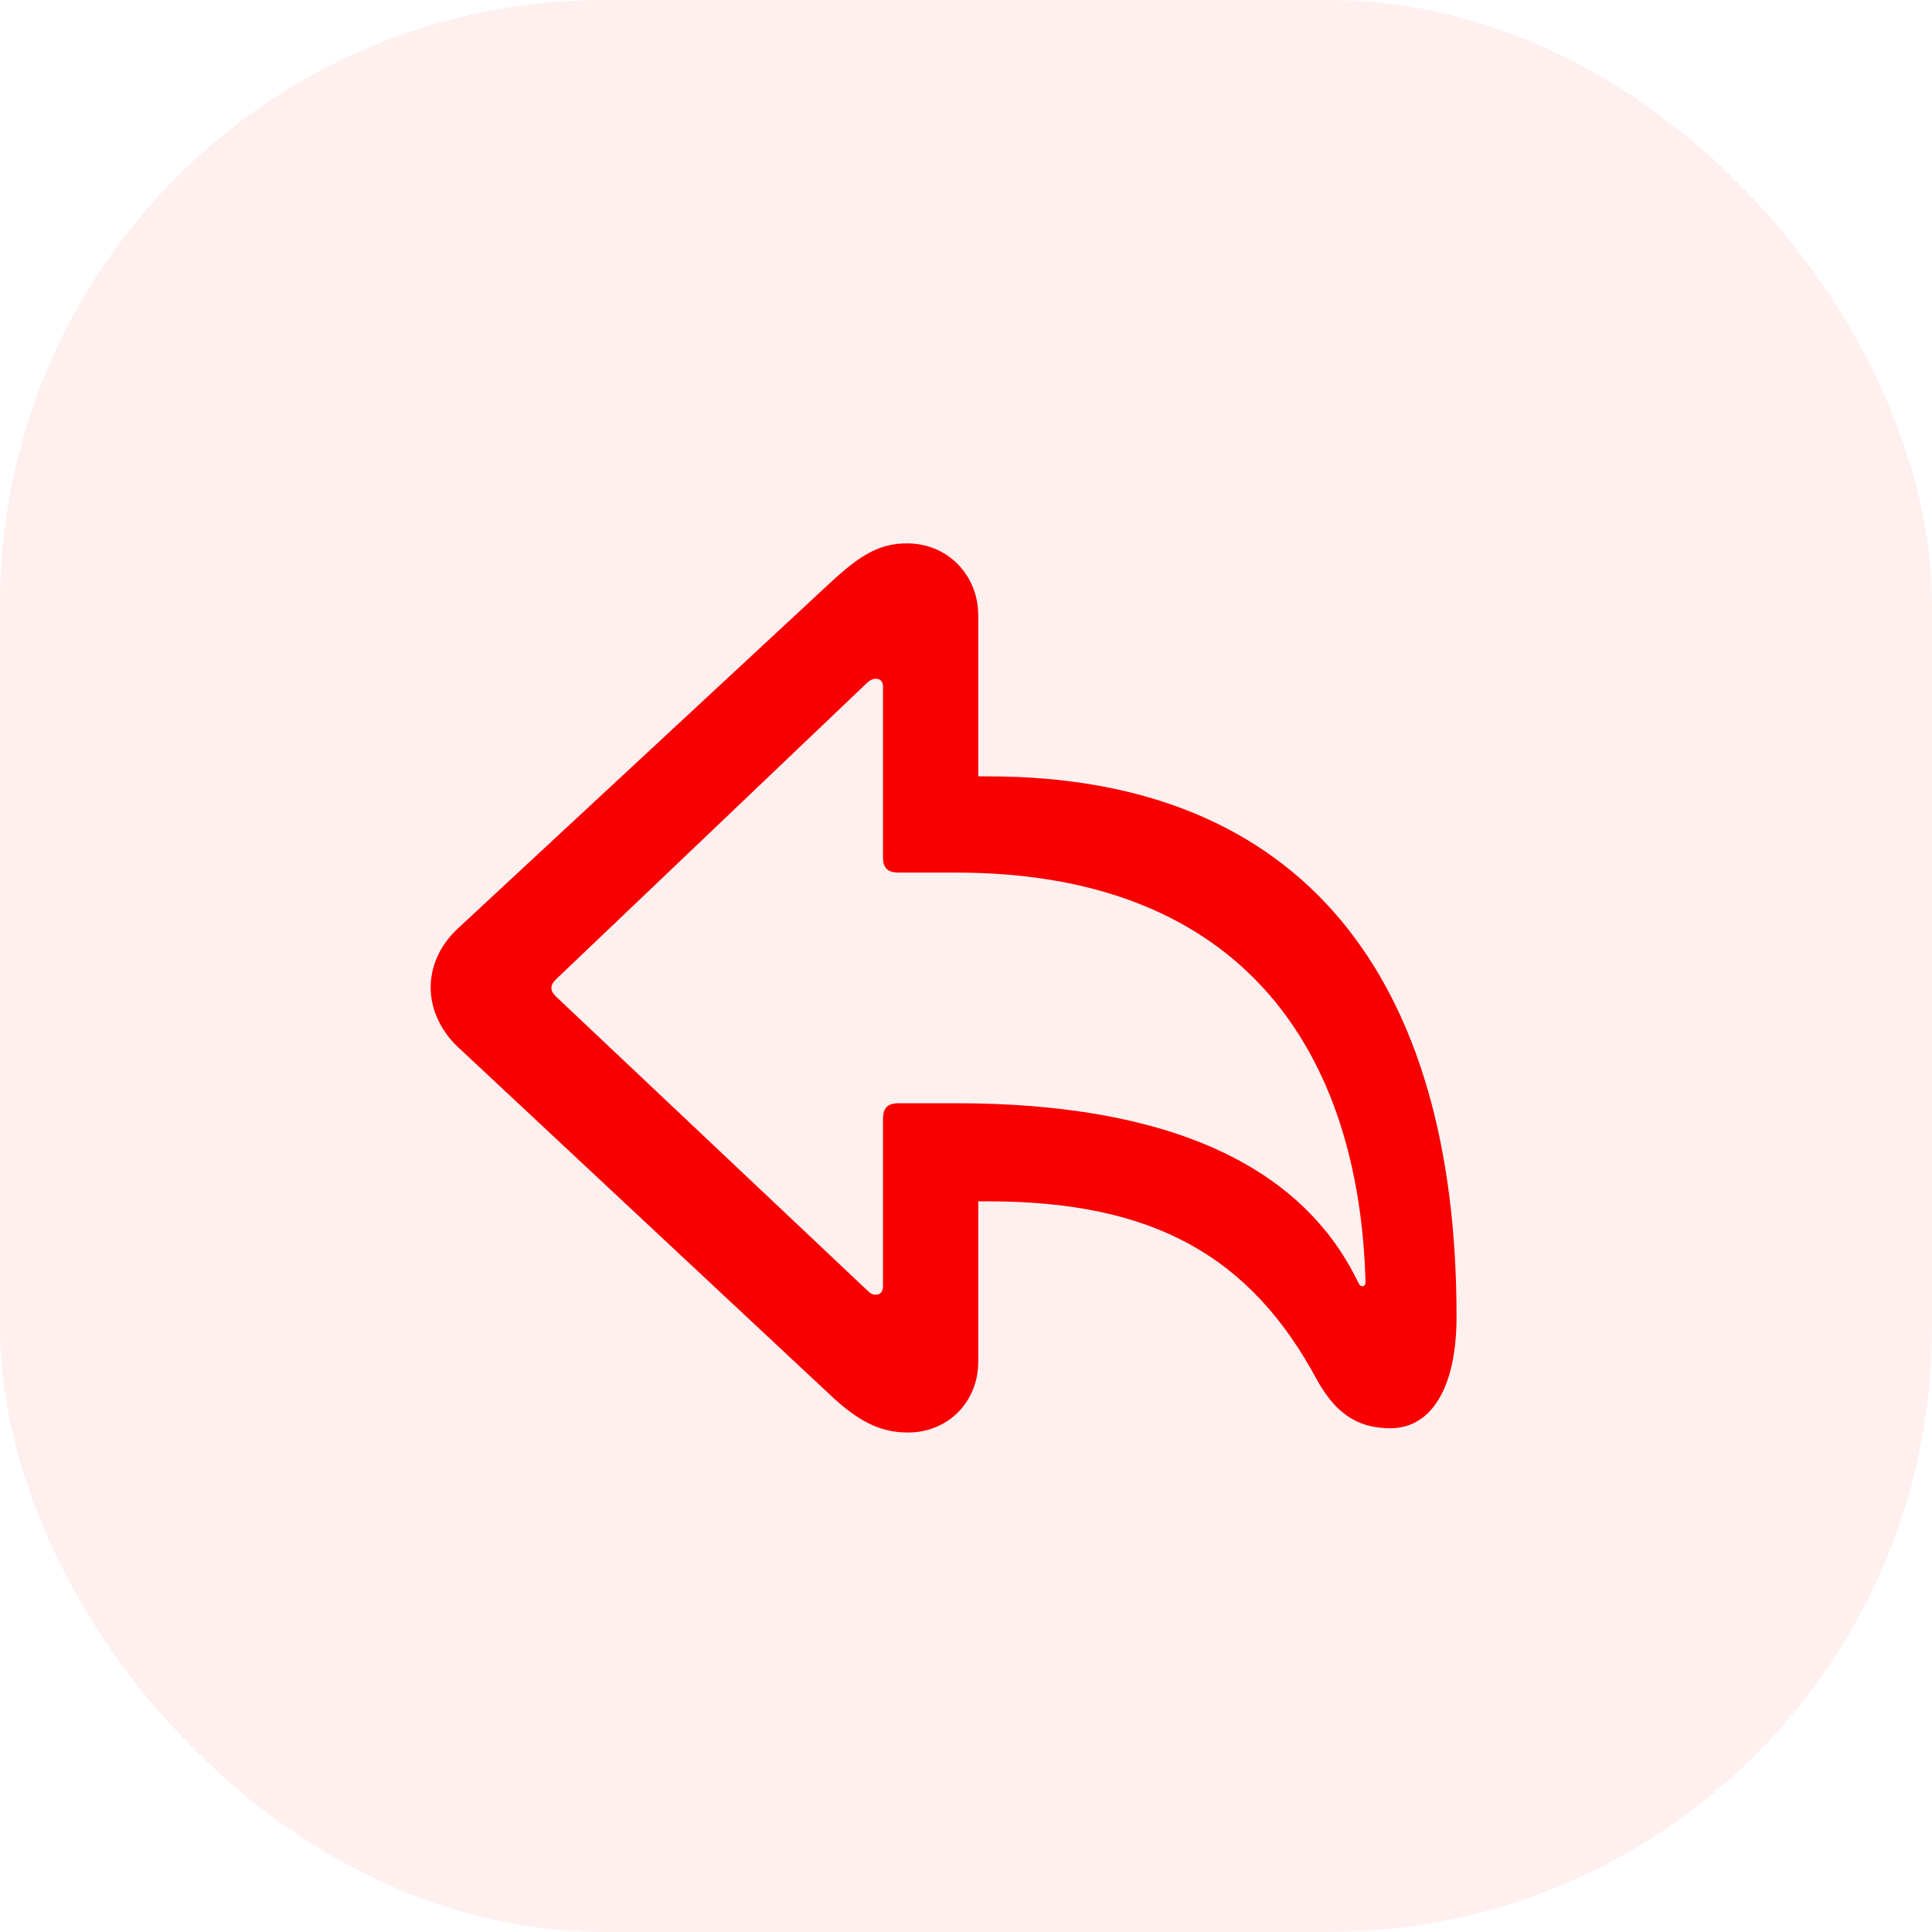 <svg width="32" height="32" viewBox="0 0 32 32" fill="none" xmlns="http://www.w3.org/2000/svg">
<g clip-path="url(#clip0_2924_11525)">
<rect opacity="0.06" width="32" height="32" rx="10" fill="#F90000"/>
<path d="M15.039 23.727C15.703 23.727 16.203 23.219 16.203 22.555V19.898H16.367C19.094 19.898 20.711 20.797 21.82 22.867C22.164 23.484 22.562 23.656 23.031 23.656C23.68 23.656 24.125 23.031 24.125 21.805C24.125 16.211 21.586 12.859 16.367 12.859H16.203V10.195C16.203 9.531 15.703 9 15.023 9C14.578 9 14.266 9.18 13.781 9.625L7.57 15.391C7.258 15.688 7.133 16.039 7.133 16.359C7.133 16.672 7.266 17.039 7.578 17.336L13.781 23.133C14.219 23.539 14.578 23.727 15.039 23.727ZM14.508 21.445C14.461 21.445 14.422 21.43 14.375 21.383L9.211 16.508C9.148 16.445 9.133 16.406 9.133 16.359C9.133 16.312 9.156 16.273 9.211 16.219L14.375 11.297C14.414 11.266 14.453 11.242 14.508 11.242C14.578 11.242 14.625 11.289 14.625 11.367V14.203C14.625 14.375 14.703 14.453 14.883 14.453H15.836C20.625 14.453 22.516 17.469 22.617 21.234C22.617 21.281 22.594 21.305 22.562 21.305C22.531 21.305 22.516 21.281 22.492 21.234C21.555 19.289 19.328 18.273 15.836 18.273H14.883C14.703 18.273 14.625 18.352 14.625 18.531V21.312C14.625 21.391 14.578 21.445 14.508 21.445Z" fill="#F90000"/>
</g>
<defs>
<clipPath id="clip0_2924_11525">
<rect width="32" height="32" fill="white"/>
</clipPath>
</defs>
</svg>
